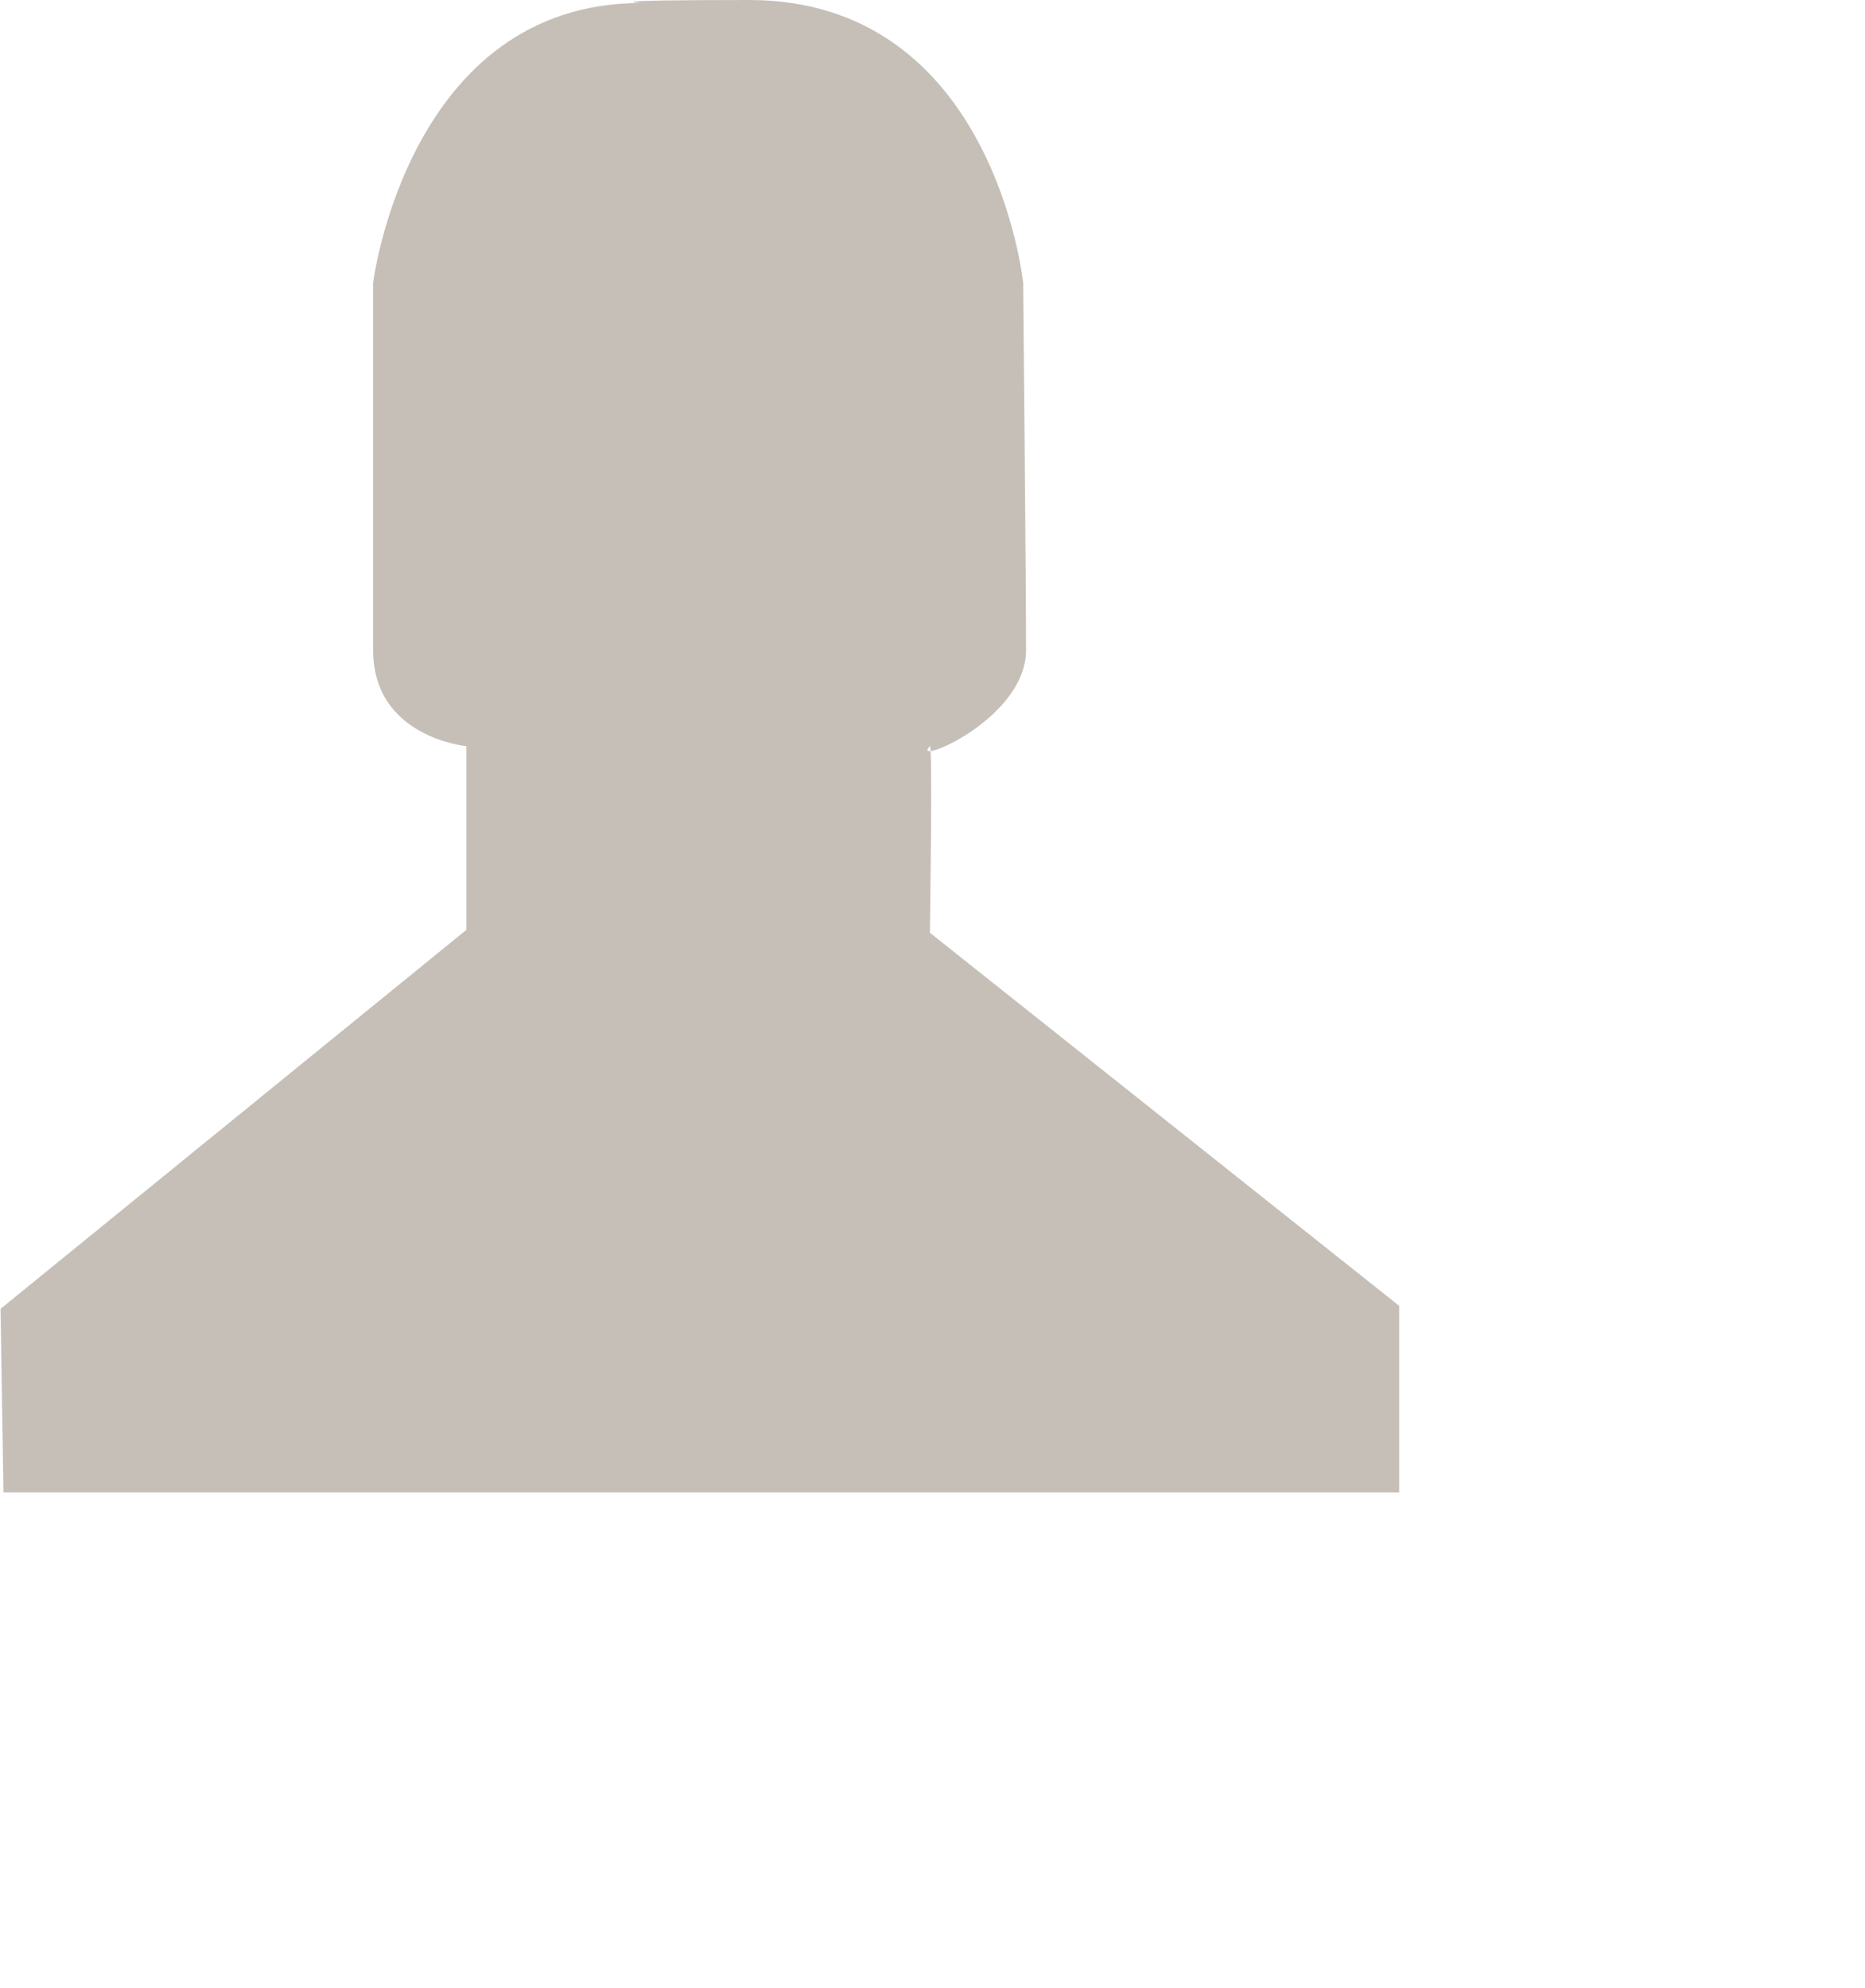 <svg xmlns="http://www.w3.org/2000/svg" width="19.994" height="21.317"><path fill-rule="evenodd" opacity=".502" fill="#8E8071" d="M6.875.032S6.313 0 8.031 0c2.625 0 2.938 3.032 2.938 3.032S11 6.219 11 6.969 9.748 8.222 9.969 8c.031-.031 0 2 0 2L15 14v2H.037l-.031-1.968L5 9.969V8s-1-.093-1-1.031V3.032s.375-3 2.875-3z"/></svg>